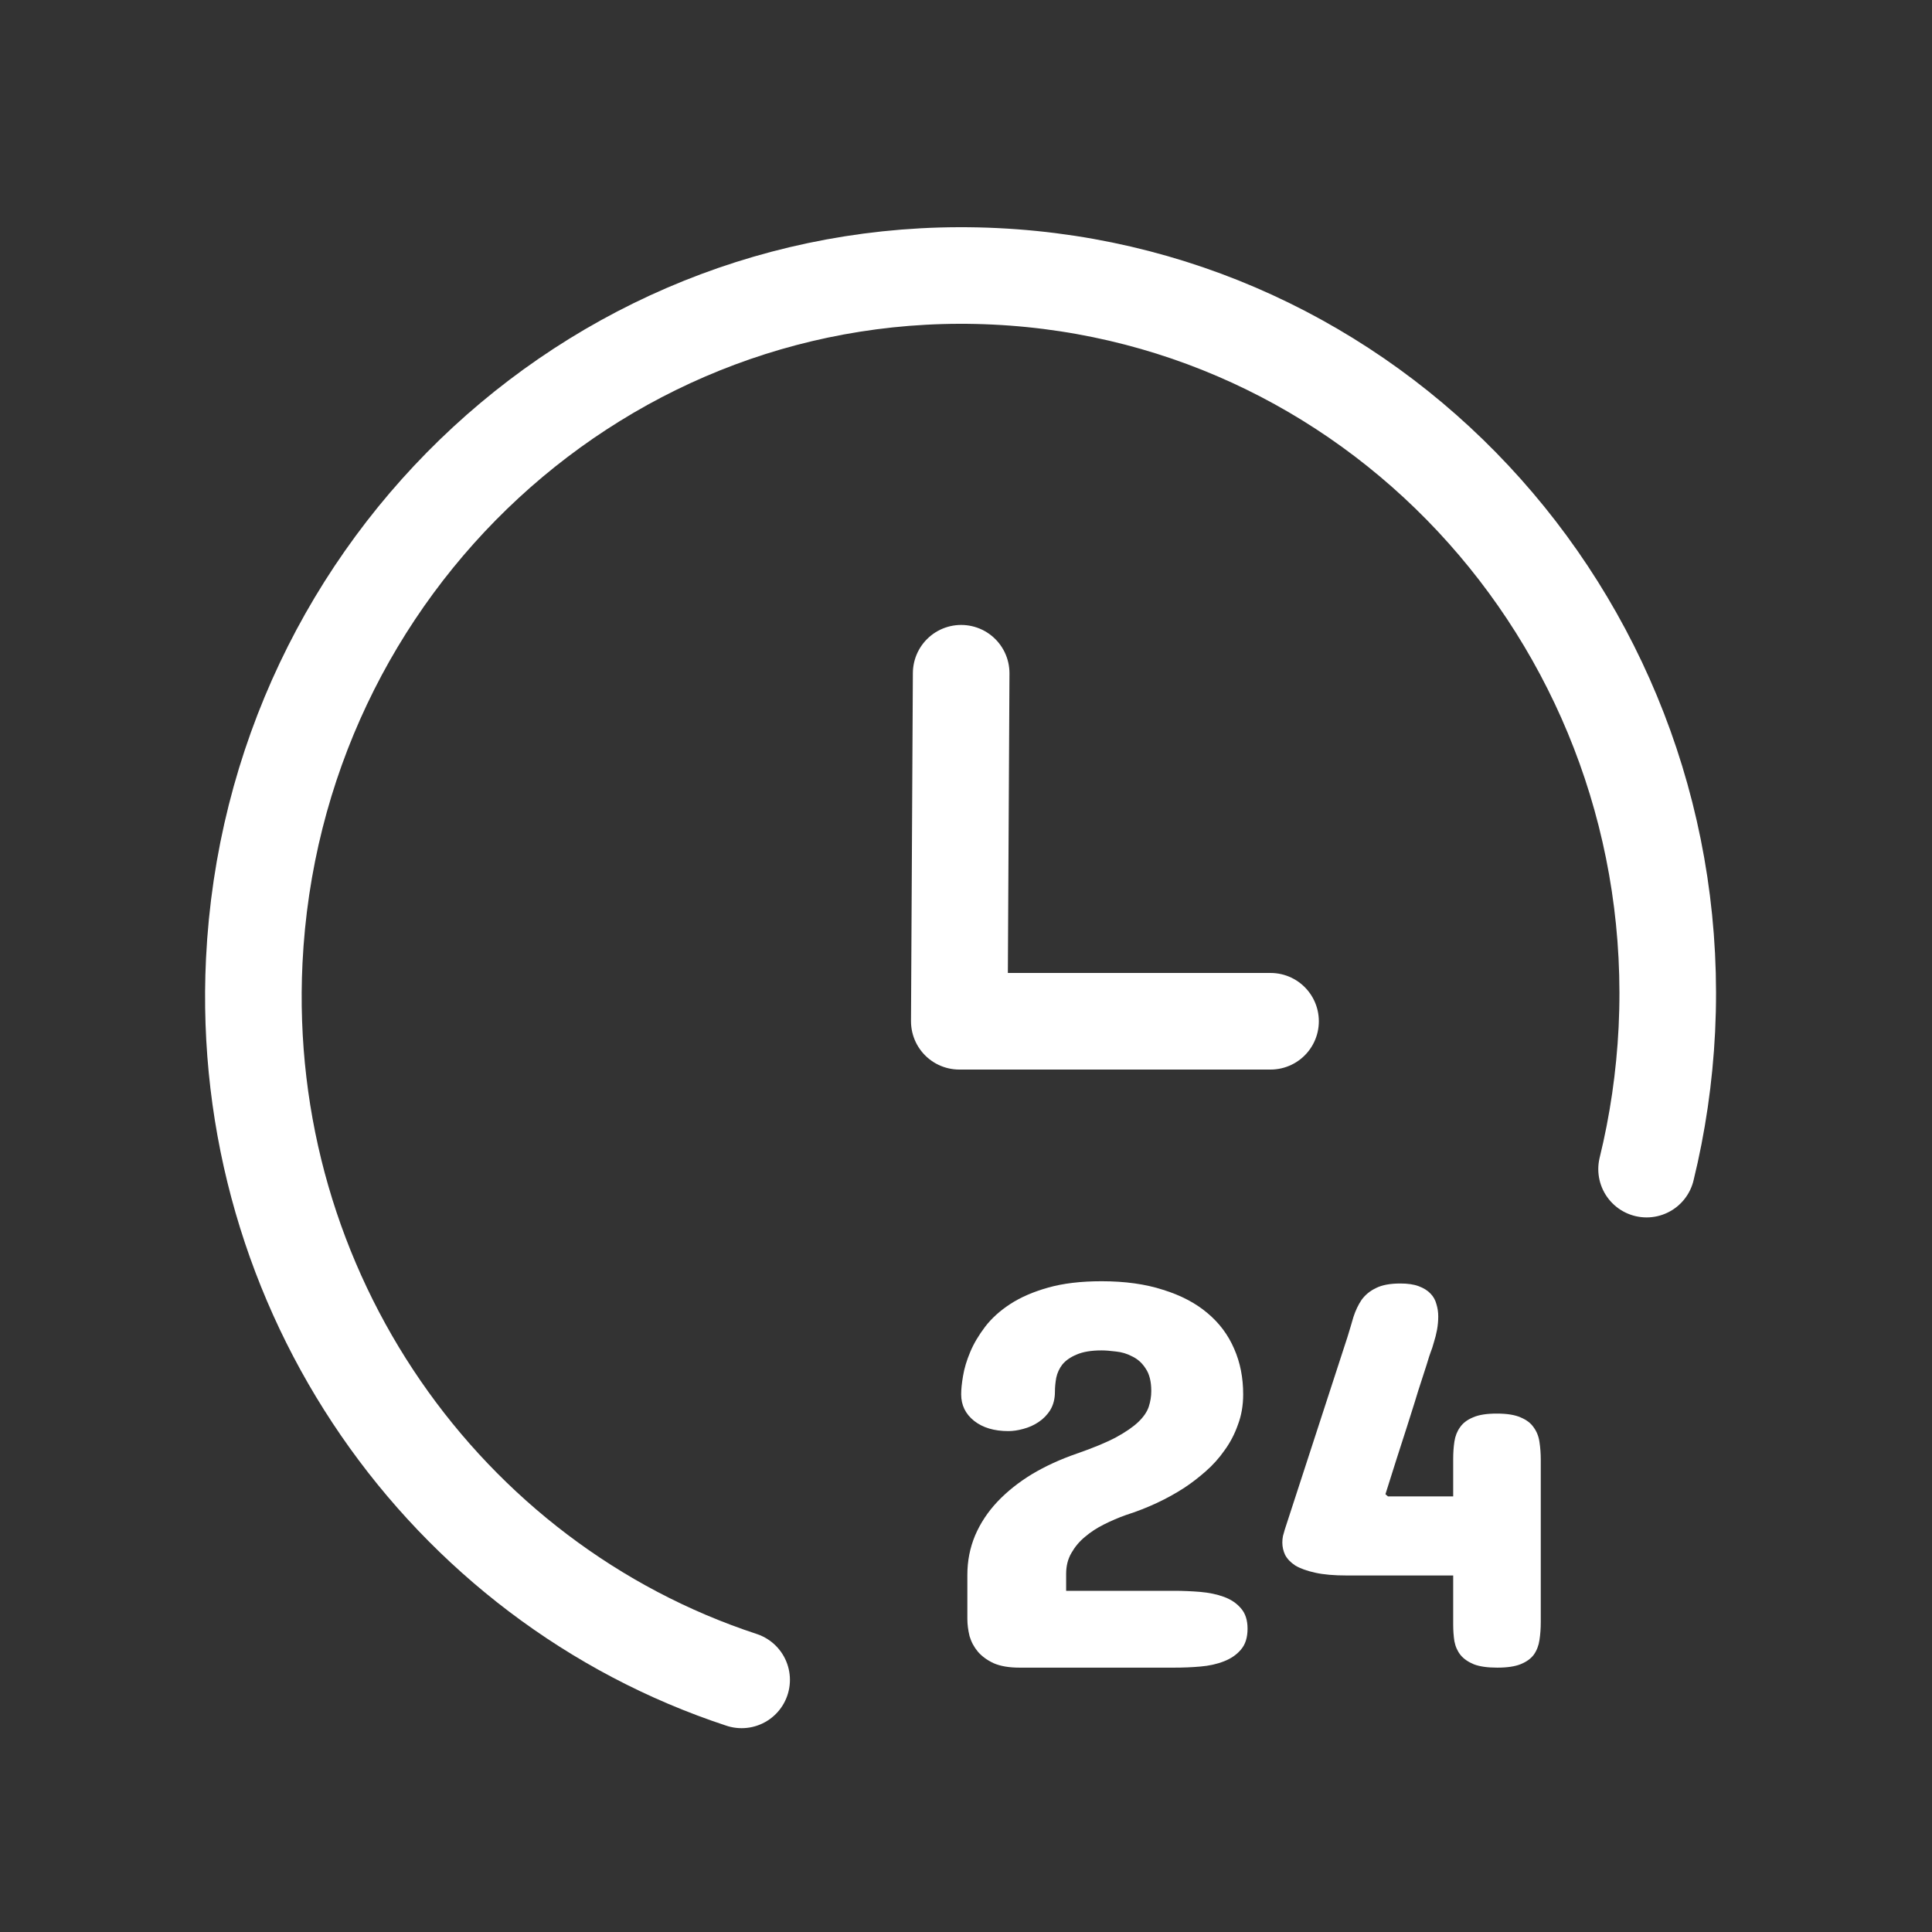 <svg width="30" height="30" viewBox="0 0 30 30" fill="none" xmlns="http://www.w3.org/2000/svg">
<rect x="0" y="0" width="30" height="30" fill="#333333" stroke="none"/>
<path d="M19.729 15.858L14.896 15.858L14.925 10.454M25.568 18.154C25.739 17.456 25.846 16.73 25.883 15.984C26.182 9.82 21.515 4.585 15.457 4.291C9.4 3.996 4.248 8.755 3.948 14.919C3.698 20.07 6.916 24.573 11.516 26.085" stroke="white" stroke-width="1.5" stroke-linecap="round" stroke-linejoin="round"/>
<path d="M17.105 19.895C17.468 19.895 17.787 19.939 18.06 20.028C18.336 20.113 18.566 20.234 18.75 20.39C18.933 20.543 19.071 20.728 19.164 20.944C19.258 21.157 19.304 21.393 19.304 21.651C19.304 21.822 19.277 21.979 19.222 22.124C19.171 22.269 19.102 22.401 19.015 22.52C18.931 22.64 18.835 22.748 18.725 22.844C18.616 22.941 18.505 23.026 18.393 23.1C18.123 23.276 17.819 23.418 17.481 23.526C17.369 23.566 17.256 23.614 17.143 23.671C17.034 23.725 16.936 23.789 16.849 23.863C16.762 23.934 16.692 24.018 16.637 24.114C16.582 24.208 16.555 24.316 16.555 24.438V24.702H18.233C18.369 24.702 18.504 24.708 18.639 24.719C18.774 24.731 18.896 24.756 19.005 24.796C19.114 24.836 19.203 24.895 19.27 24.975C19.338 25.052 19.372 25.157 19.372 25.29C19.372 25.427 19.338 25.535 19.27 25.614C19.203 25.694 19.114 25.755 19.005 25.797C18.896 25.84 18.774 25.867 18.639 25.878C18.504 25.89 18.369 25.895 18.233 25.895H15.832C15.671 25.895 15.537 25.873 15.431 25.827C15.328 25.779 15.246 25.719 15.185 25.648C15.124 25.575 15.081 25.494 15.055 25.405C15.033 25.314 15.021 25.225 15.021 25.137V24.455C15.021 24.236 15.062 24.032 15.142 23.841C15.225 23.648 15.341 23.474 15.489 23.317C15.64 23.158 15.819 23.016 16.024 22.891C16.233 22.766 16.465 22.66 16.719 22.572C16.973 22.484 17.176 22.4 17.327 22.32C17.478 22.238 17.594 22.158 17.674 22.082C17.758 22.002 17.812 21.922 17.838 21.843C17.864 21.763 17.877 21.682 17.877 21.6C17.877 21.452 17.848 21.336 17.79 21.251C17.735 21.165 17.666 21.103 17.582 21.063C17.502 21.02 17.417 20.995 17.327 20.986C17.24 20.975 17.166 20.969 17.105 20.969C16.944 20.969 16.816 20.991 16.719 21.033C16.623 21.073 16.549 21.124 16.497 21.187C16.449 21.249 16.417 21.319 16.401 21.395C16.388 21.469 16.381 21.54 16.381 21.609C16.381 21.719 16.357 21.814 16.309 21.894C16.261 21.971 16.2 22.033 16.126 22.082C16.055 22.13 15.976 22.165 15.889 22.188C15.806 22.211 15.729 22.222 15.658 22.222C15.439 22.222 15.262 22.17 15.127 22.064C14.992 21.957 14.925 21.819 14.925 21.651C14.925 21.577 14.934 21.482 14.954 21.366C14.973 21.249 15.01 21.126 15.065 20.995C15.119 20.864 15.197 20.734 15.296 20.603C15.396 20.472 15.526 20.354 15.687 20.249C15.848 20.144 16.044 20.059 16.275 19.994C16.507 19.928 16.783 19.895 17.105 19.895Z" fill="white"/>
<path d="M23.24 21.95C23.398 21.95 23.521 21.969 23.611 22.009C23.701 22.046 23.769 22.097 23.814 22.163C23.862 22.228 23.893 22.305 23.905 22.393C23.918 22.478 23.925 22.569 23.925 22.665V25.188C23.925 25.288 23.918 25.38 23.905 25.465C23.893 25.55 23.864 25.626 23.819 25.691C23.774 25.753 23.706 25.803 23.616 25.84C23.526 25.877 23.404 25.895 23.25 25.895C23.098 25.895 22.978 25.878 22.888 25.844C22.798 25.807 22.729 25.759 22.68 25.7C22.632 25.64 22.6 25.569 22.584 25.486C22.571 25.404 22.565 25.316 22.565 25.222V24.464H20.915C20.716 24.464 20.552 24.45 20.423 24.421C20.295 24.393 20.192 24.356 20.114 24.31C20.041 24.262 19.988 24.207 19.955 24.144C19.926 24.082 19.912 24.018 19.912 23.952C19.912 23.918 19.915 23.884 19.922 23.85C19.931 23.816 19.941 23.782 19.951 23.748L20.925 20.756C20.957 20.651 20.988 20.549 21.016 20.45C21.049 20.35 21.09 20.262 21.142 20.185C21.197 20.109 21.27 20.047 21.364 20.002C21.457 19.954 21.584 19.93 21.745 19.93C21.86 19.93 21.955 19.944 22.029 19.972C22.107 20.001 22.168 20.039 22.213 20.087C22.258 20.133 22.288 20.187 22.304 20.249C22.323 20.309 22.333 20.373 22.333 20.441C22.333 20.509 22.327 20.579 22.314 20.65C22.301 20.718 22.285 20.782 22.266 20.841C22.25 20.901 22.232 20.955 22.213 21.003C22.197 21.049 22.185 21.083 22.179 21.106C22.179 21.106 22.169 21.137 22.15 21.2C22.131 21.259 22.105 21.339 22.073 21.438C22.041 21.535 22.005 21.647 21.967 21.775C21.928 21.9 21.888 22.028 21.846 22.158C21.746 22.465 21.635 22.813 21.513 23.202L21.552 23.236H22.565V22.657C22.565 22.56 22.571 22.469 22.584 22.384C22.597 22.299 22.626 22.225 22.671 22.163C22.716 22.097 22.783 22.046 22.873 22.009C22.963 21.969 23.086 21.95 23.24 21.95Z" fill="white"/>
</svg>
